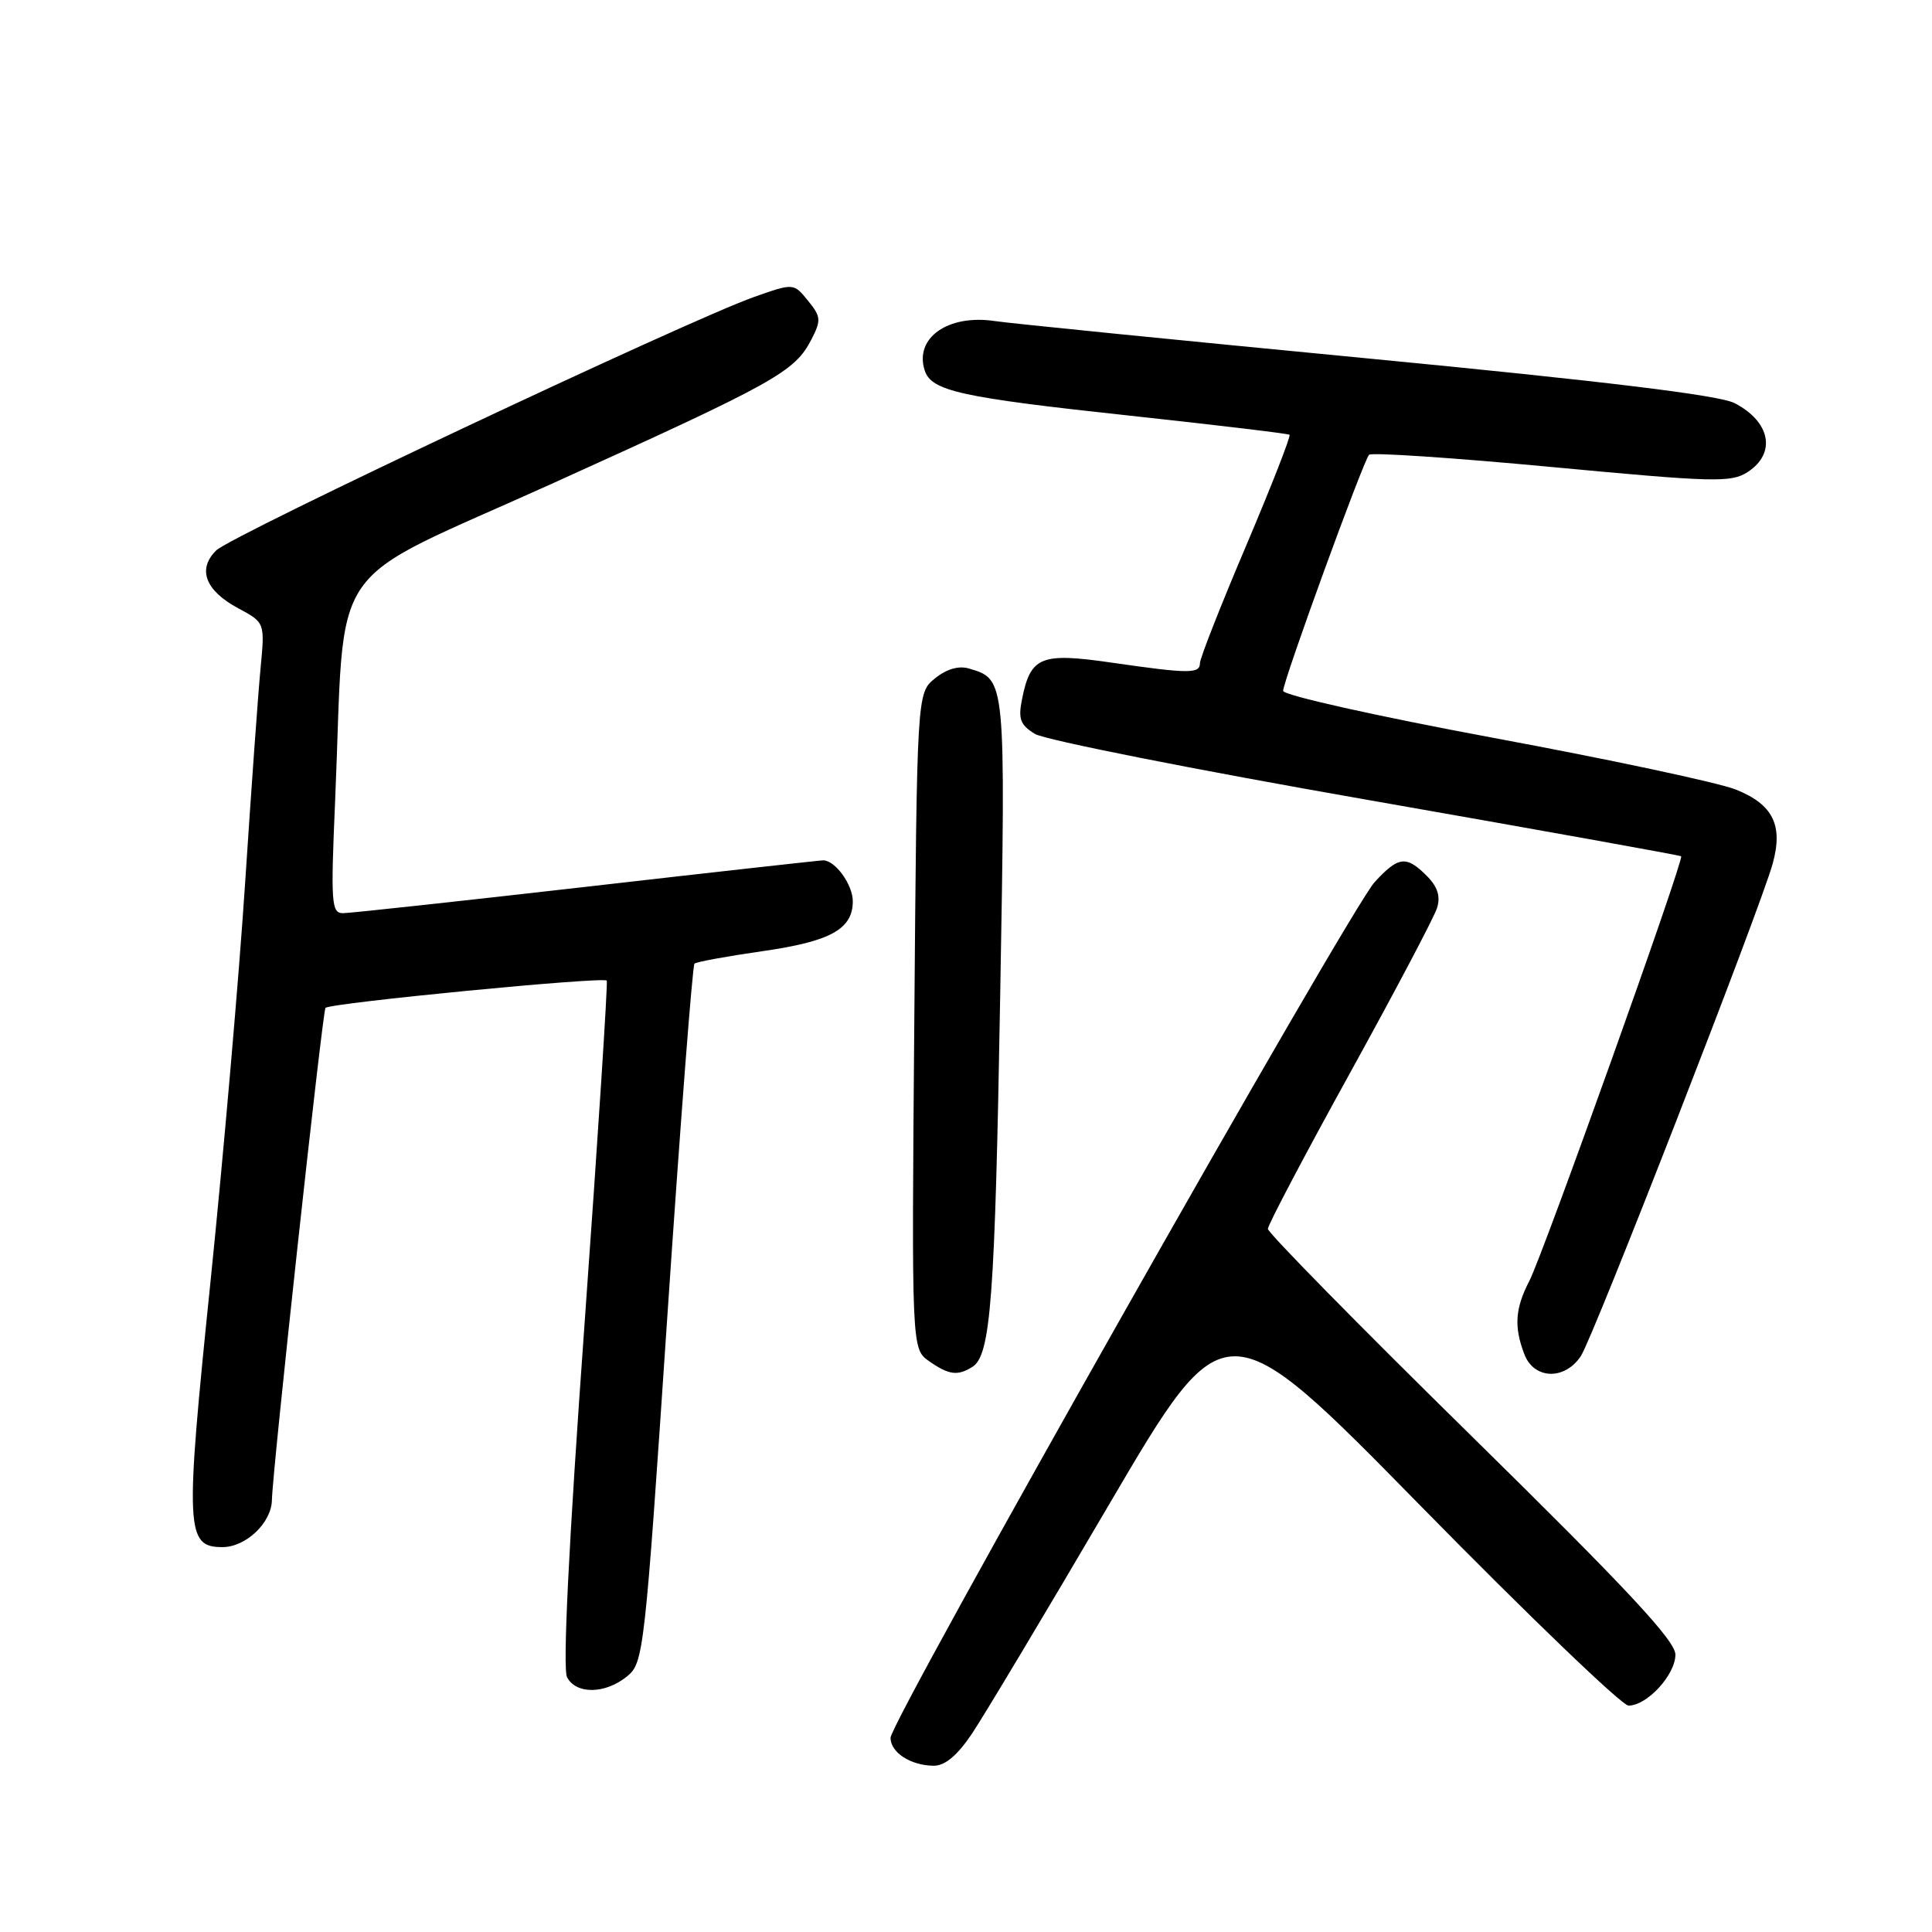 <?xml version="1.0" encoding="UTF-8" standalone="no"?>
<!DOCTYPE svg PUBLIC "-//W3C//DTD SVG 1.1//EN" "http://www.w3.org/Graphics/SVG/1.1/DTD/svg11.dtd" >
<svg xmlns="http://www.w3.org/2000/svg" xmlns:xlink="http://www.w3.org/1999/xlink" version="1.1" viewBox="0 0 256 256">
 <g >
 <path fill="currentColor"
d=" M 128.77 229.75 C 130.34 227.41 138.54 213.72 146.98 199.32 C 162.34 173.14 162.34 173.14 188.27 199.57 C 202.54 214.11 214.92 226.00 215.79 226.00 C 218.25 226.00 222.00 221.92 222.00 219.24 C 222.00 217.41 215.53 210.47 195.00 190.30 C 180.15 175.71 168.00 163.35 168.00 162.83 C 168.00 162.32 172.89 153.03 178.87 142.20 C 184.85 131.36 190.05 121.51 190.42 120.30 C 190.90 118.76 190.48 117.48 189.05 116.05 C 186.33 113.33 185.30 113.46 182.15 116.88 C 178.86 120.46 118.00 228.04 118.00 230.27 C 118.00 232.21 120.65 233.93 123.70 233.97 C 125.20 233.99 126.83 232.63 128.77 229.75 Z  M 83.06 222.15 C 85.29 220.35 85.42 219.19 88.44 174.21 C 90.15 148.86 91.76 127.93 92.02 127.69 C 92.28 127.45 96.33 126.71 101.00 126.04 C 110.04 124.75 113.00 123.12 113.00 119.42 C 113.00 117.22 110.67 114.00 109.08 114.00 C 108.66 114.00 94.54 115.57 77.71 117.50 C 60.88 119.42 46.36 121.00 45.44 121.00 C 43.91 121.00 43.82 119.64 44.40 106.25 C 45.83 73.15 42.54 77.94 73.34 64.00 C 102.75 50.69 105.29 49.28 107.50 45.01 C 108.83 42.43 108.79 41.96 107.06 39.84 C 105.16 37.50 105.16 37.50 99.92 39.35 C 91.23 42.41 30.64 70.96 28.65 72.93 C 26.12 75.42 27.20 78.26 31.57 80.60 C 35.10 82.50 35.10 82.50 34.53 88.50 C 34.21 91.80 33.29 104.62 32.48 117.00 C 31.67 129.38 29.60 153.16 27.89 169.85 C 24.50 202.79 24.60 205.00 29.48 205.00 C 32.59 205.00 35.99 201.76 36.03 198.75 C 36.09 195.00 42.74 133.93 43.13 133.55 C 43.82 132.89 80.11 129.37 80.40 129.94 C 80.55 130.25 79.23 150.75 77.45 175.50 C 75.36 204.50 74.54 221.12 75.14 222.25 C 76.35 224.53 80.18 224.48 83.06 222.15 Z  M 128.86 181.11 C 131.28 179.57 131.84 172.08 132.53 131.98 C 133.26 89.76 133.28 90.03 128.39 88.58 C 127.04 88.18 125.41 88.65 123.89 89.89 C 121.50 91.82 121.50 91.82 121.15 135.28 C 120.79 178.74 120.79 178.74 123.12 180.37 C 125.74 182.20 126.89 182.35 128.86 181.11 Z  M 209.48 179.67 C 211.14 177.14 233.25 120.36 234.89 114.44 C 236.30 109.34 234.93 106.59 230.01 104.62 C 227.73 103.71 213.30 100.63 197.93 97.78 C 182.42 94.89 170.01 92.12 170.02 91.54 C 170.05 90.15 180.66 61.01 181.41 60.26 C 181.74 59.93 192.62 60.66 205.60 61.88 C 227.19 63.91 229.40 63.97 231.60 62.53 C 235.40 60.04 234.59 55.87 229.83 53.41 C 227.81 52.37 212.65 50.52 181.20 47.49 C 156.06 45.07 133.84 42.85 131.80 42.54 C 125.63 41.62 121.15 44.76 122.52 49.06 C 123.39 51.81 127.19 52.65 149.64 55.07 C 161.11 56.31 170.66 57.45 170.87 57.61 C 171.07 57.77 168.48 64.38 165.12 72.31 C 161.75 80.23 159.00 87.23 159.00 87.86 C 159.00 89.29 157.59 89.29 147.29 87.80 C 137.89 86.44 136.55 86.99 135.42 92.67 C 134.90 95.27 135.19 96.06 137.14 97.25 C 138.44 98.04 158.18 101.96 181.00 105.95 C 203.82 109.95 222.62 113.33 222.76 113.46 C 223.19 113.84 204.47 166.20 202.66 169.70 C 200.76 173.37 200.59 175.79 201.98 179.43 C 203.25 182.80 207.35 182.92 209.48 179.67 Z "/>
</g>
</svg>